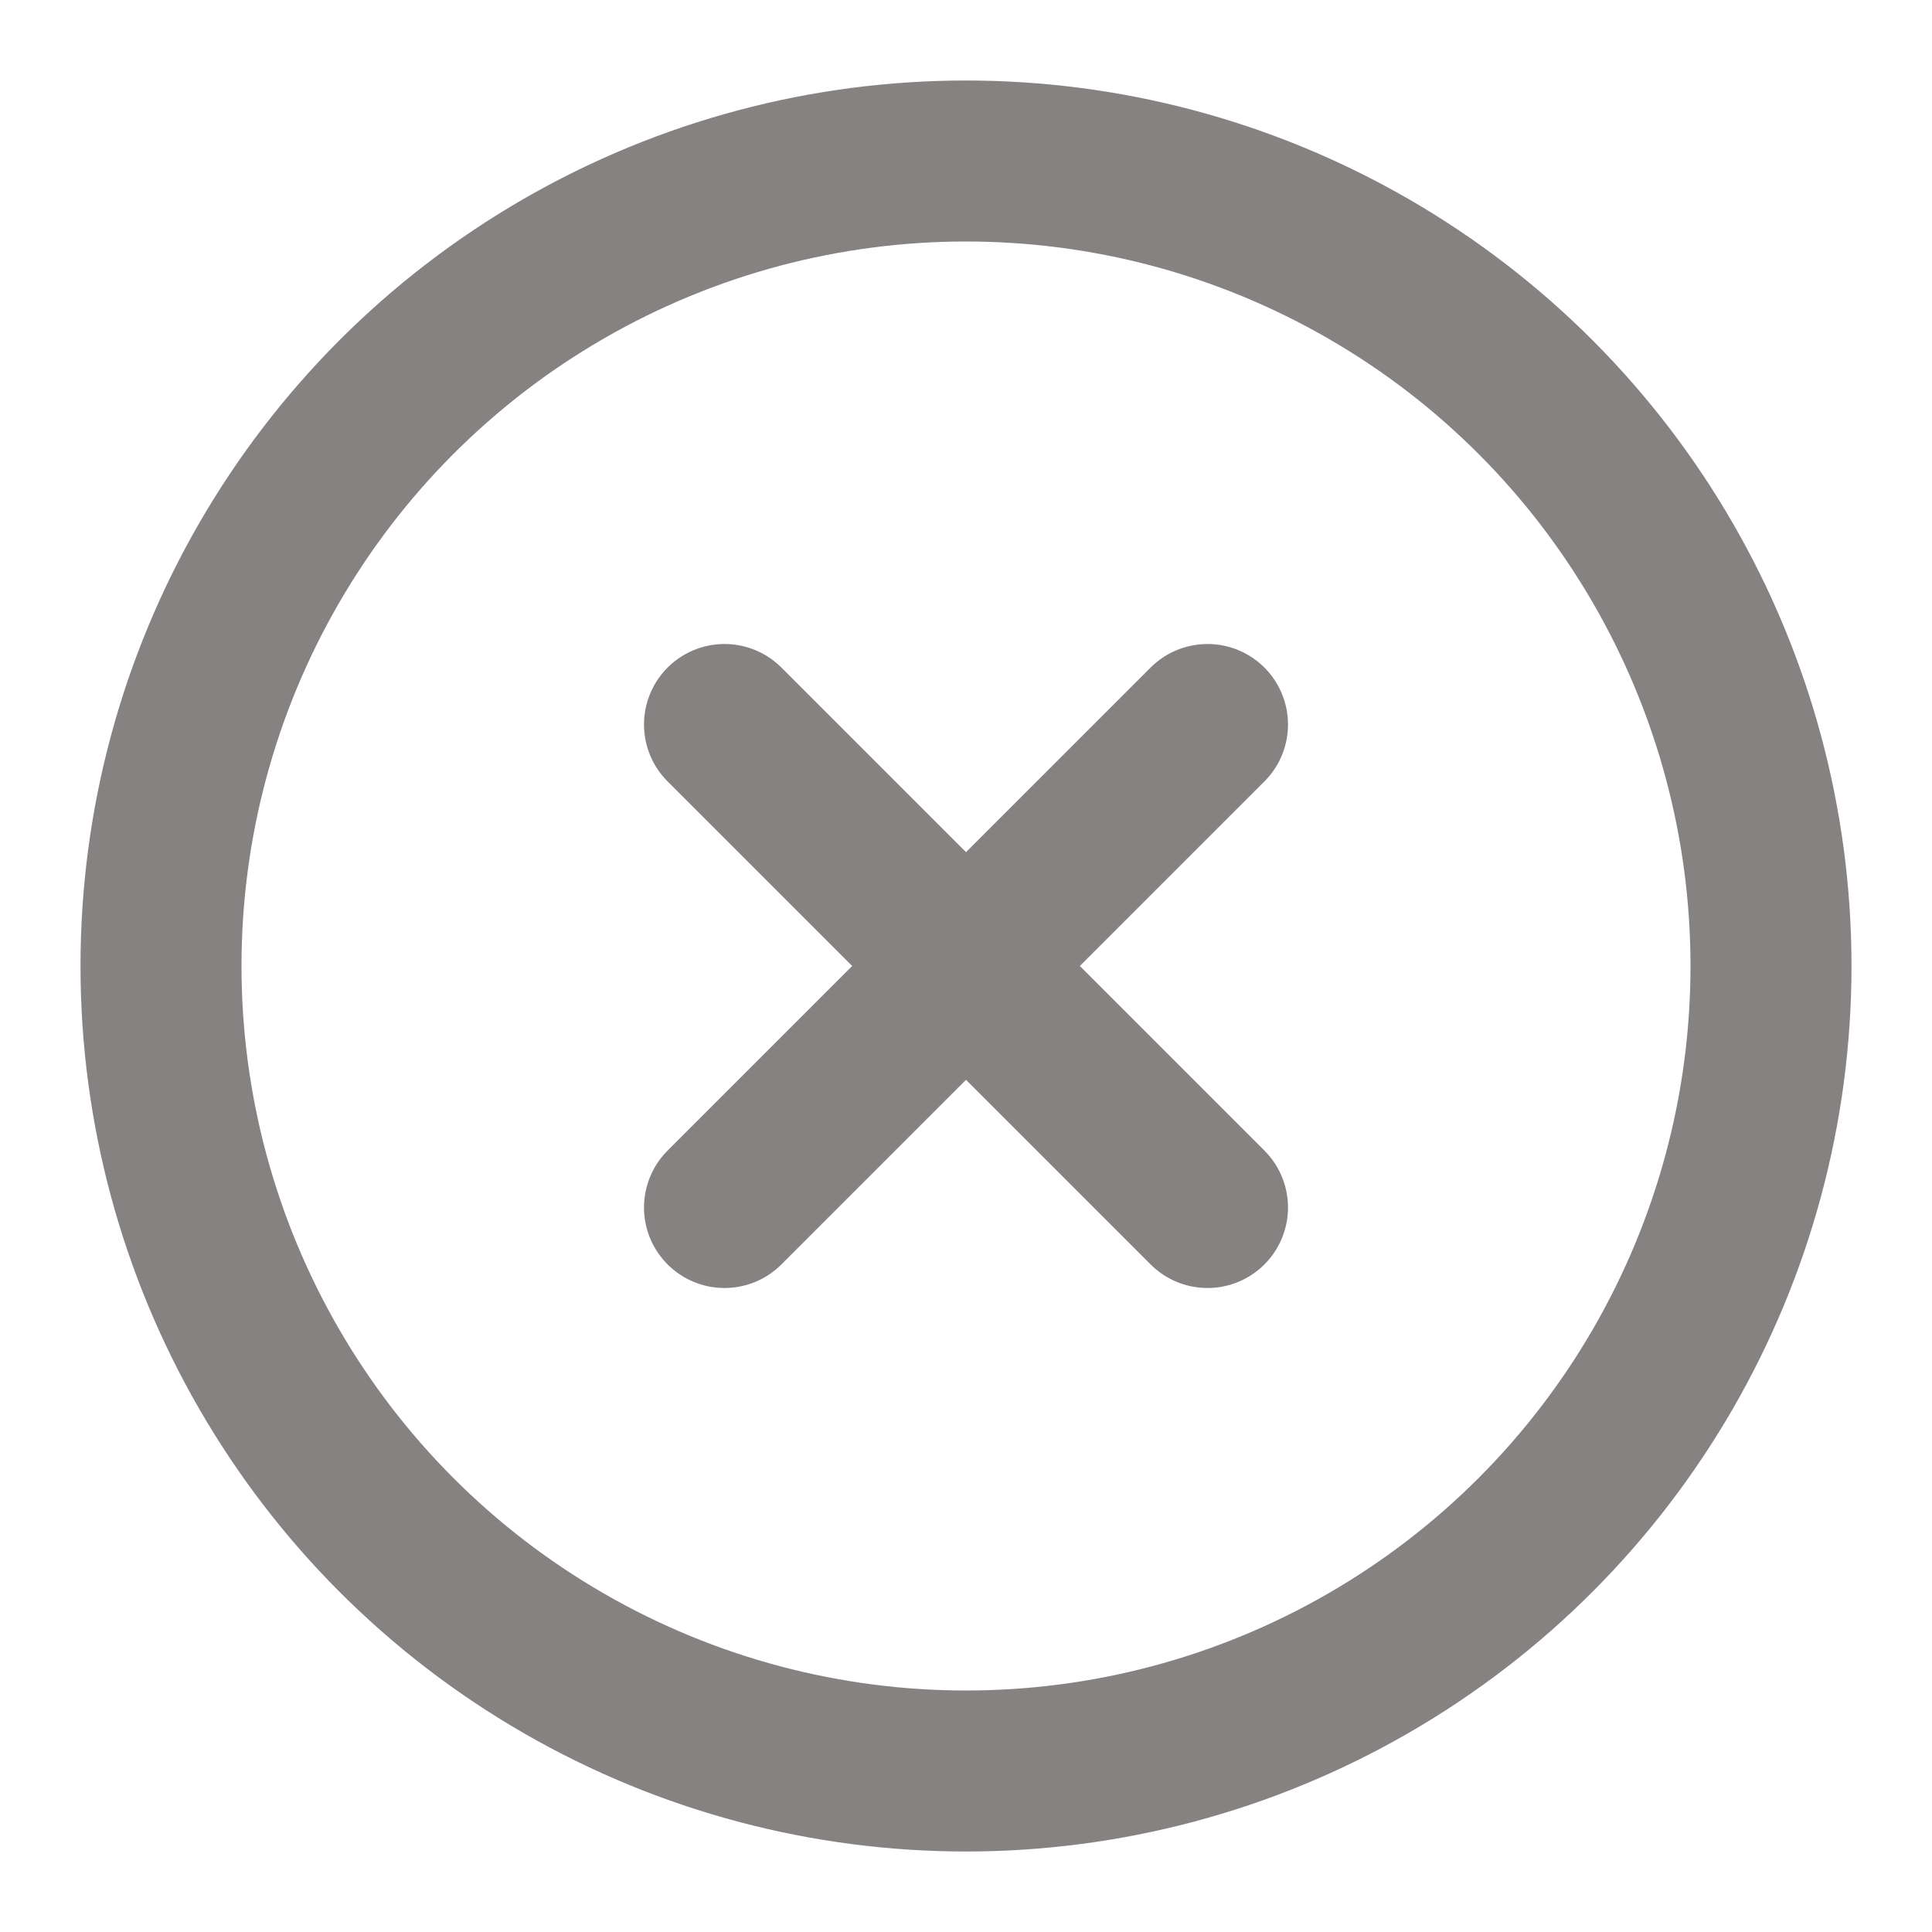 <svg xmlns="http://www.w3.org/2000/svg" width="24" height="24" viewBox="0 0 24 24" fill="none" stroke="#878282" stroke-width="2" stroke-linecap="round" stroke-linejoin="round" class="lucide lucide-circle-x-icon lucide-circle-x"><circle cx="12" cy="12" r="10"/><path d="m15 9-6 6"/><path d="m9 9 6 6"/></svg>